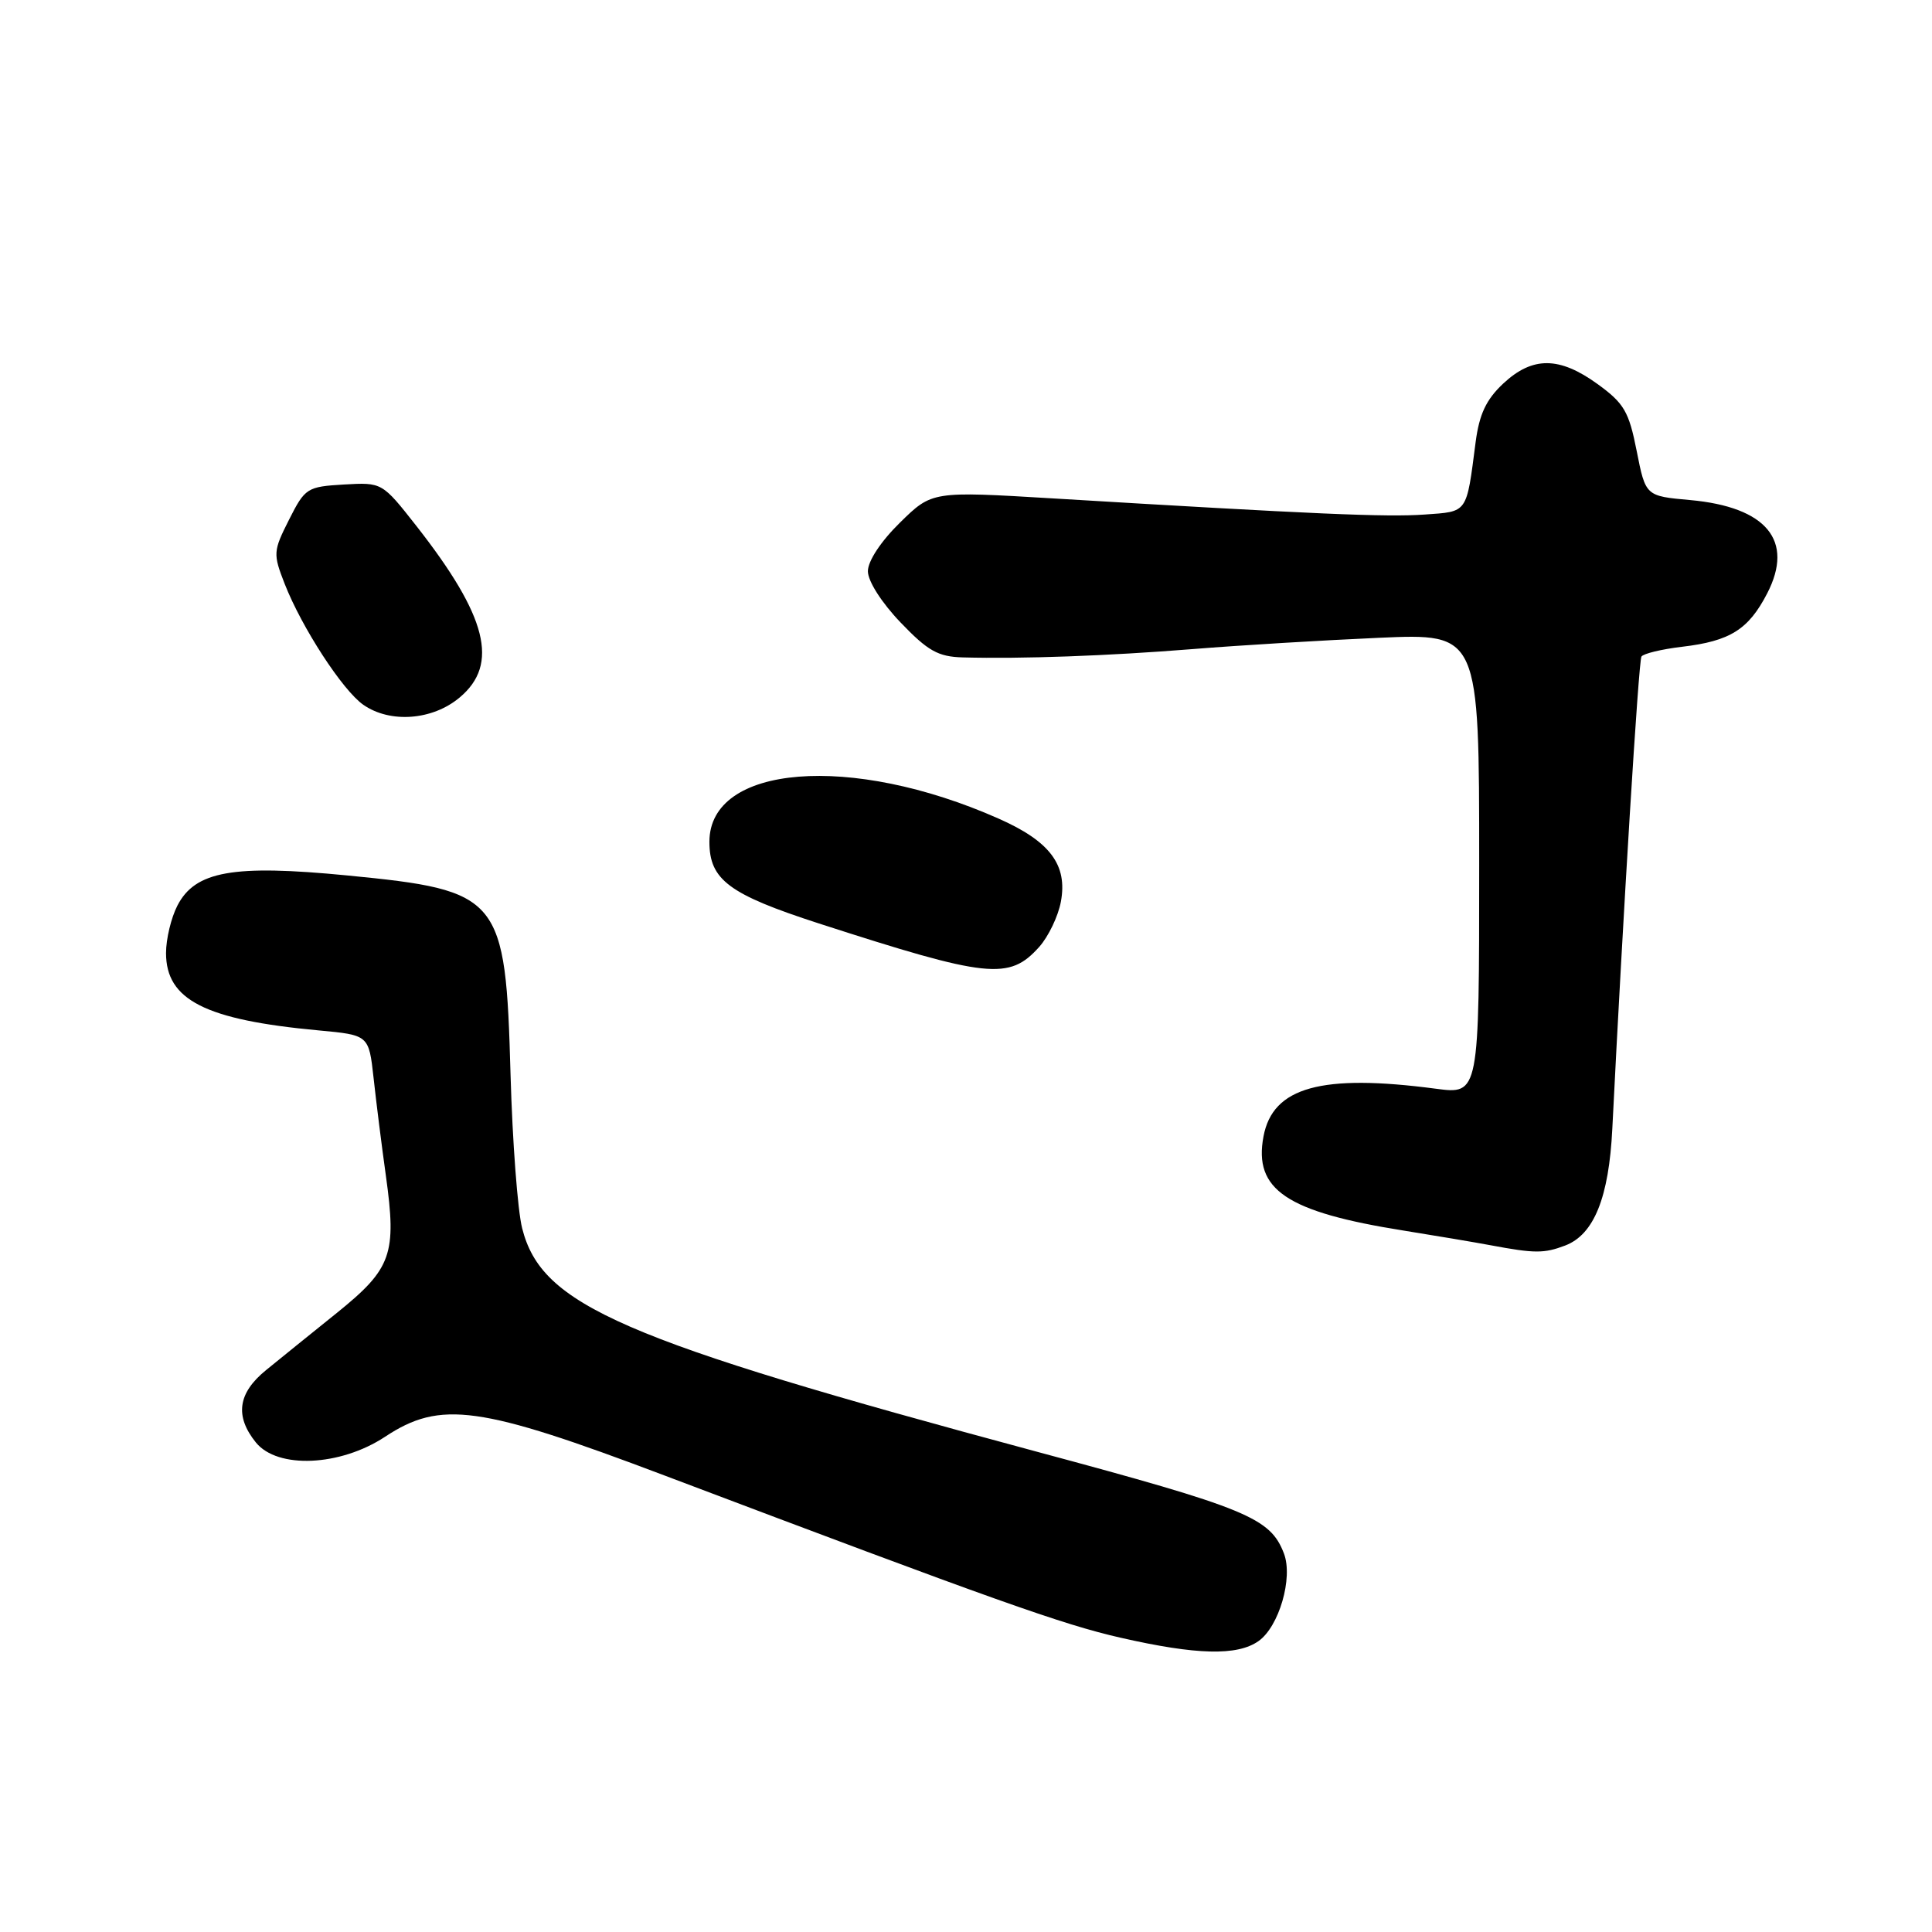 <?xml version="1.0" encoding="UTF-8" standalone="no"?>
<!DOCTYPE svg PUBLIC "-//W3C//DTD SVG 1.1//EN" "http://www.w3.org/Graphics/SVG/1.1/DTD/svg11.dtd" >
<svg xmlns="http://www.w3.org/2000/svg" xmlns:xlink="http://www.w3.org/1999/xlink" version="1.1" viewBox="0 0 256 256">
 <g >
 <path fill="currentColor"
d=" M 166.75 217.46 C 169.48 215.55 171.36 209.08 170.13 205.85 C 168.32 201.11 165.28 199.86 137.32 192.34 C 82.17 177.49 71.78 172.98 69.19 162.76 C 68.59 160.42 67.90 151.25 67.65 142.39 C 66.99 118.75 66.37 117.99 46.00 116.00 C 30.89 114.53 25.87 115.42 23.51 119.99 C 22.68 121.59 22.00 124.42 22.00 126.28 C 22.00 132.50 27.19 135.14 42.19 136.53 C 48.87 137.15 48.87 137.15 49.50 142.82 C 49.84 145.95 50.57 151.78 51.13 155.78 C 52.58 166.19 51.90 168.10 44.68 173.93 C 41.28 176.66 37.04 180.09 35.25 181.55 C 31.51 184.59 31.09 187.65 33.91 191.14 C 36.78 194.67 45.07 194.30 51.02 190.38 C 58.37 185.52 63.54 186.24 88.00 195.49 C 131.90 212.09 140.77 215.25 148.50 217.01 C 158.54 219.30 163.94 219.43 166.75 217.46 Z  M 207.39 165.04 C 211.21 163.59 213.19 158.68 213.64 149.56 C 215.05 121.33 217.12 87.61 217.50 87.00 C 217.74 86.61 220.17 86.02 222.89 85.70 C 229.25 84.95 231.69 83.41 234.16 78.63 C 237.77 71.64 234.09 67.18 223.95 66.26 C 218.05 65.73 218.05 65.73 216.87 59.76 C 215.84 54.53 215.20 53.44 211.70 50.90 C 206.62 47.22 203.07 47.20 199.19 50.82 C 196.93 52.94 196.02 54.86 195.53 58.57 C 194.29 68.13 194.54 67.77 188.76 68.18 C 183.71 68.54 174.19 68.13 139.50 66.04 C 123.50 65.08 123.50 65.08 119.25 69.25 C 116.72 71.73 115.00 74.34 115.00 75.69 C 115.00 77.01 116.82 79.86 119.33 82.48 C 122.95 86.26 124.30 87.02 127.58 87.11 C 135.44 87.32 146.76 86.91 158.00 86.01 C 164.32 85.50 175.46 84.83 182.75 84.51 C 196.00 83.93 196.00 83.93 196.00 114.47 C 196.00 145.02 196.00 145.02 190.25 144.26 C 175.09 142.26 168.65 144.04 167.42 150.58 C 166.09 157.65 170.47 160.59 186.00 163.06 C 190.12 163.72 195.30 164.59 197.50 165.00 C 203.36 166.10 204.60 166.10 207.39 165.04 Z  M 137.71 125.46 C 138.92 124.10 140.21 121.42 140.57 119.49 C 141.48 114.61 139.14 111.48 132.30 108.46 C 112.74 99.80 94.00 101.31 94.00 111.54 C 94.00 116.58 96.58 118.50 108.50 122.36 C 130.96 129.62 133.72 129.92 137.71 125.46 Z  M 60.92 92.41 C 66.16 88.01 64.56 81.67 55.18 69.70 C 50.63 63.91 50.63 63.91 45.57 64.20 C 40.69 64.49 40.42 64.66 38.30 68.86 C 36.19 73.04 36.17 73.38 37.72 77.36 C 39.99 83.16 45.39 91.46 48.13 93.38 C 51.69 95.87 57.32 95.45 60.92 92.41 Z "/>
</g>
</svg>